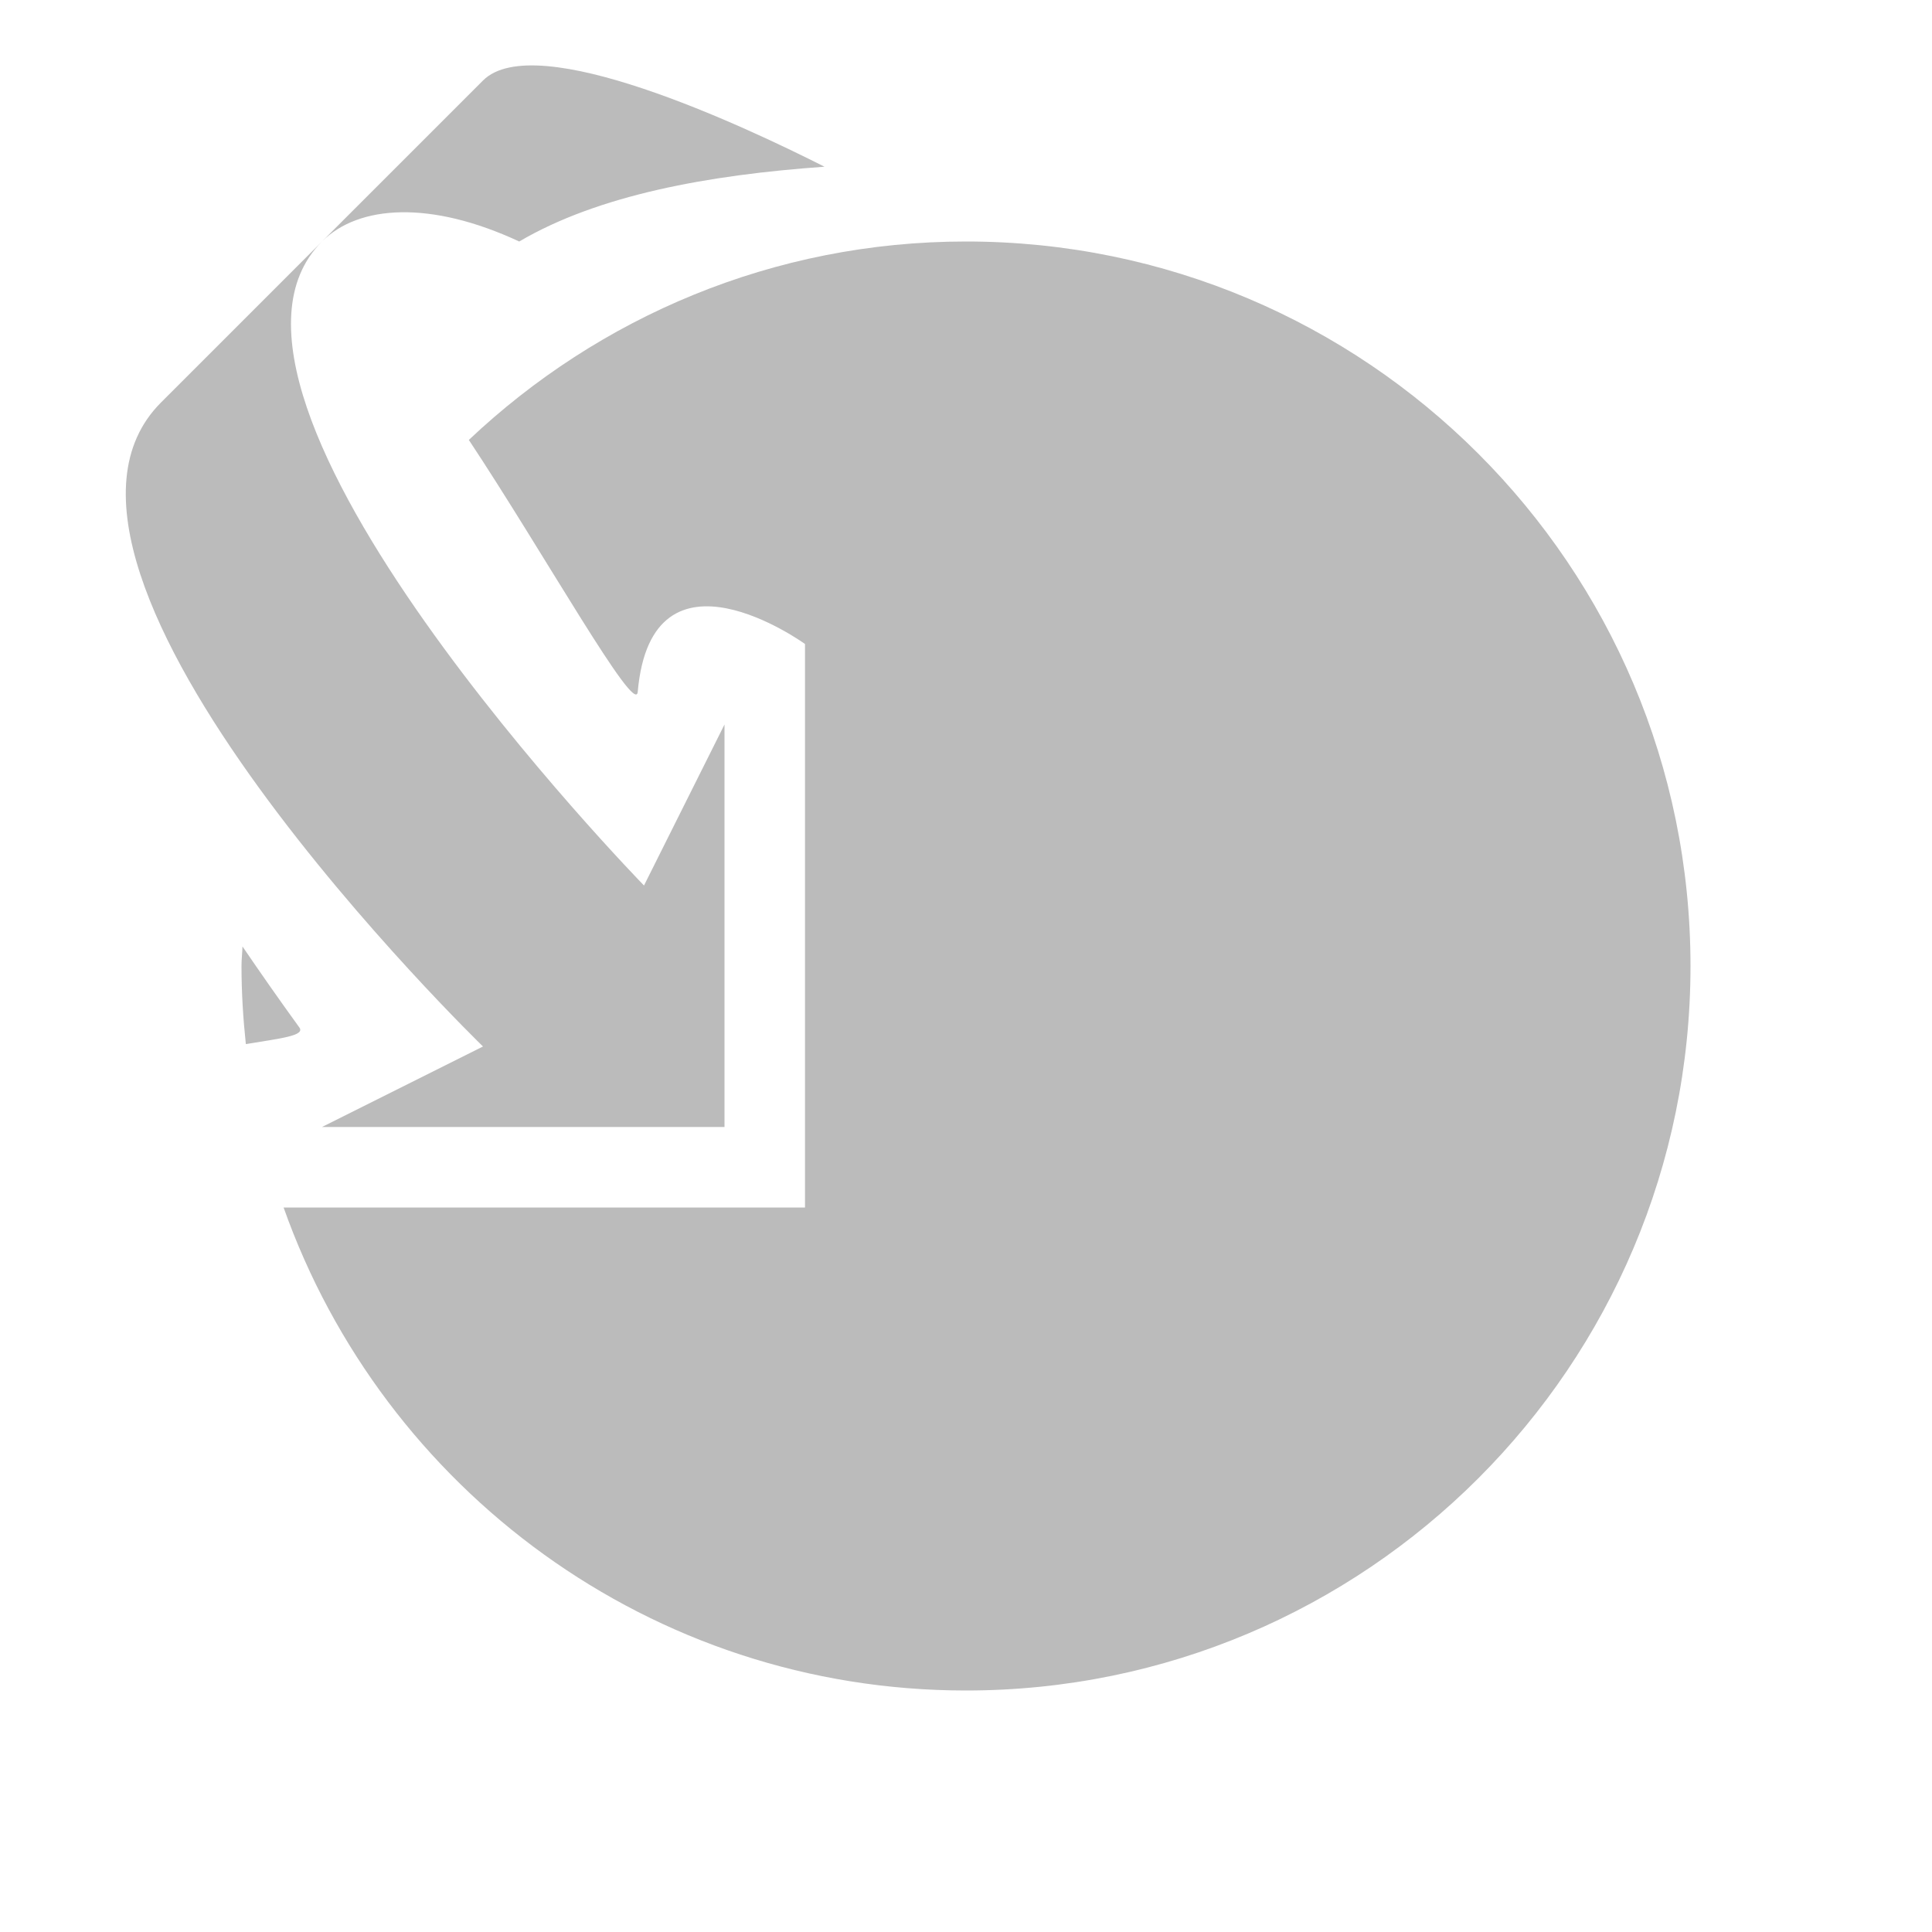 <svg xmlns="http://www.w3.org/2000/svg" xmlns:xlink="http://www.w3.org/1999/xlink" id="Orbit_Camera_1_" width="24" height="24" x="0" y="0" enable-background="new 0 0 24 24" version="1.1" viewBox="0 0 24 24" xml:space="preserve"><g id="Orbit_Sphere"><g><path fill="#BBB" fill-rule="evenodd" d="M3.719,12.764c-0.253-0.349-0.487-0.684-0.707-1.007 C3.01,11.838,3,11.917,3,12c0,0.328,0.02,0.651,0.054,0.97C3.487,12.899,3.793,12.866,3.719,12.764z M12,3 C9.606,3,7.437,3.941,5.824,5.465c0.924,1.393,2.07,3.443,2.098,3.13C8.096,6.622,10,8,10,8v7c0,0-3.717,0-6.477,0 c1.237,3.493,4.56,6,8.477,6c4.971,0,9-4.029,9-9S16.971,3,12,3z" clip-rule="evenodd"/></g></g><g id="Orbit_Arrow"><g><path fill="#BBB" fill-rule="evenodd" d="M6.45,3c0.986-0.579,2.351-0.827,3.792-0.929 C9.238,1.563,6.651,0.349,6,1C5.461,1.54,4.417,2.583,4.001,2.999C4.458,2.543,5.353,2.489,6.45,3z M4,3 C3.791,3.21,3.739,3.261,4,3L2,5c-2.092,2.092,4,8,4,8l-2,1h5V9l-1,2C8,11,2.073,4.927,4,3z M13.31,4.736 c-0.894,0.353-2.043,0.753-3.23,1.012c1.373,0.88,2.581,1.238,3.42-0.498C13.585,5.166,13.494,4.976,13.31,4.736z" clip-rule="evenodd"/></g></g></svg>
